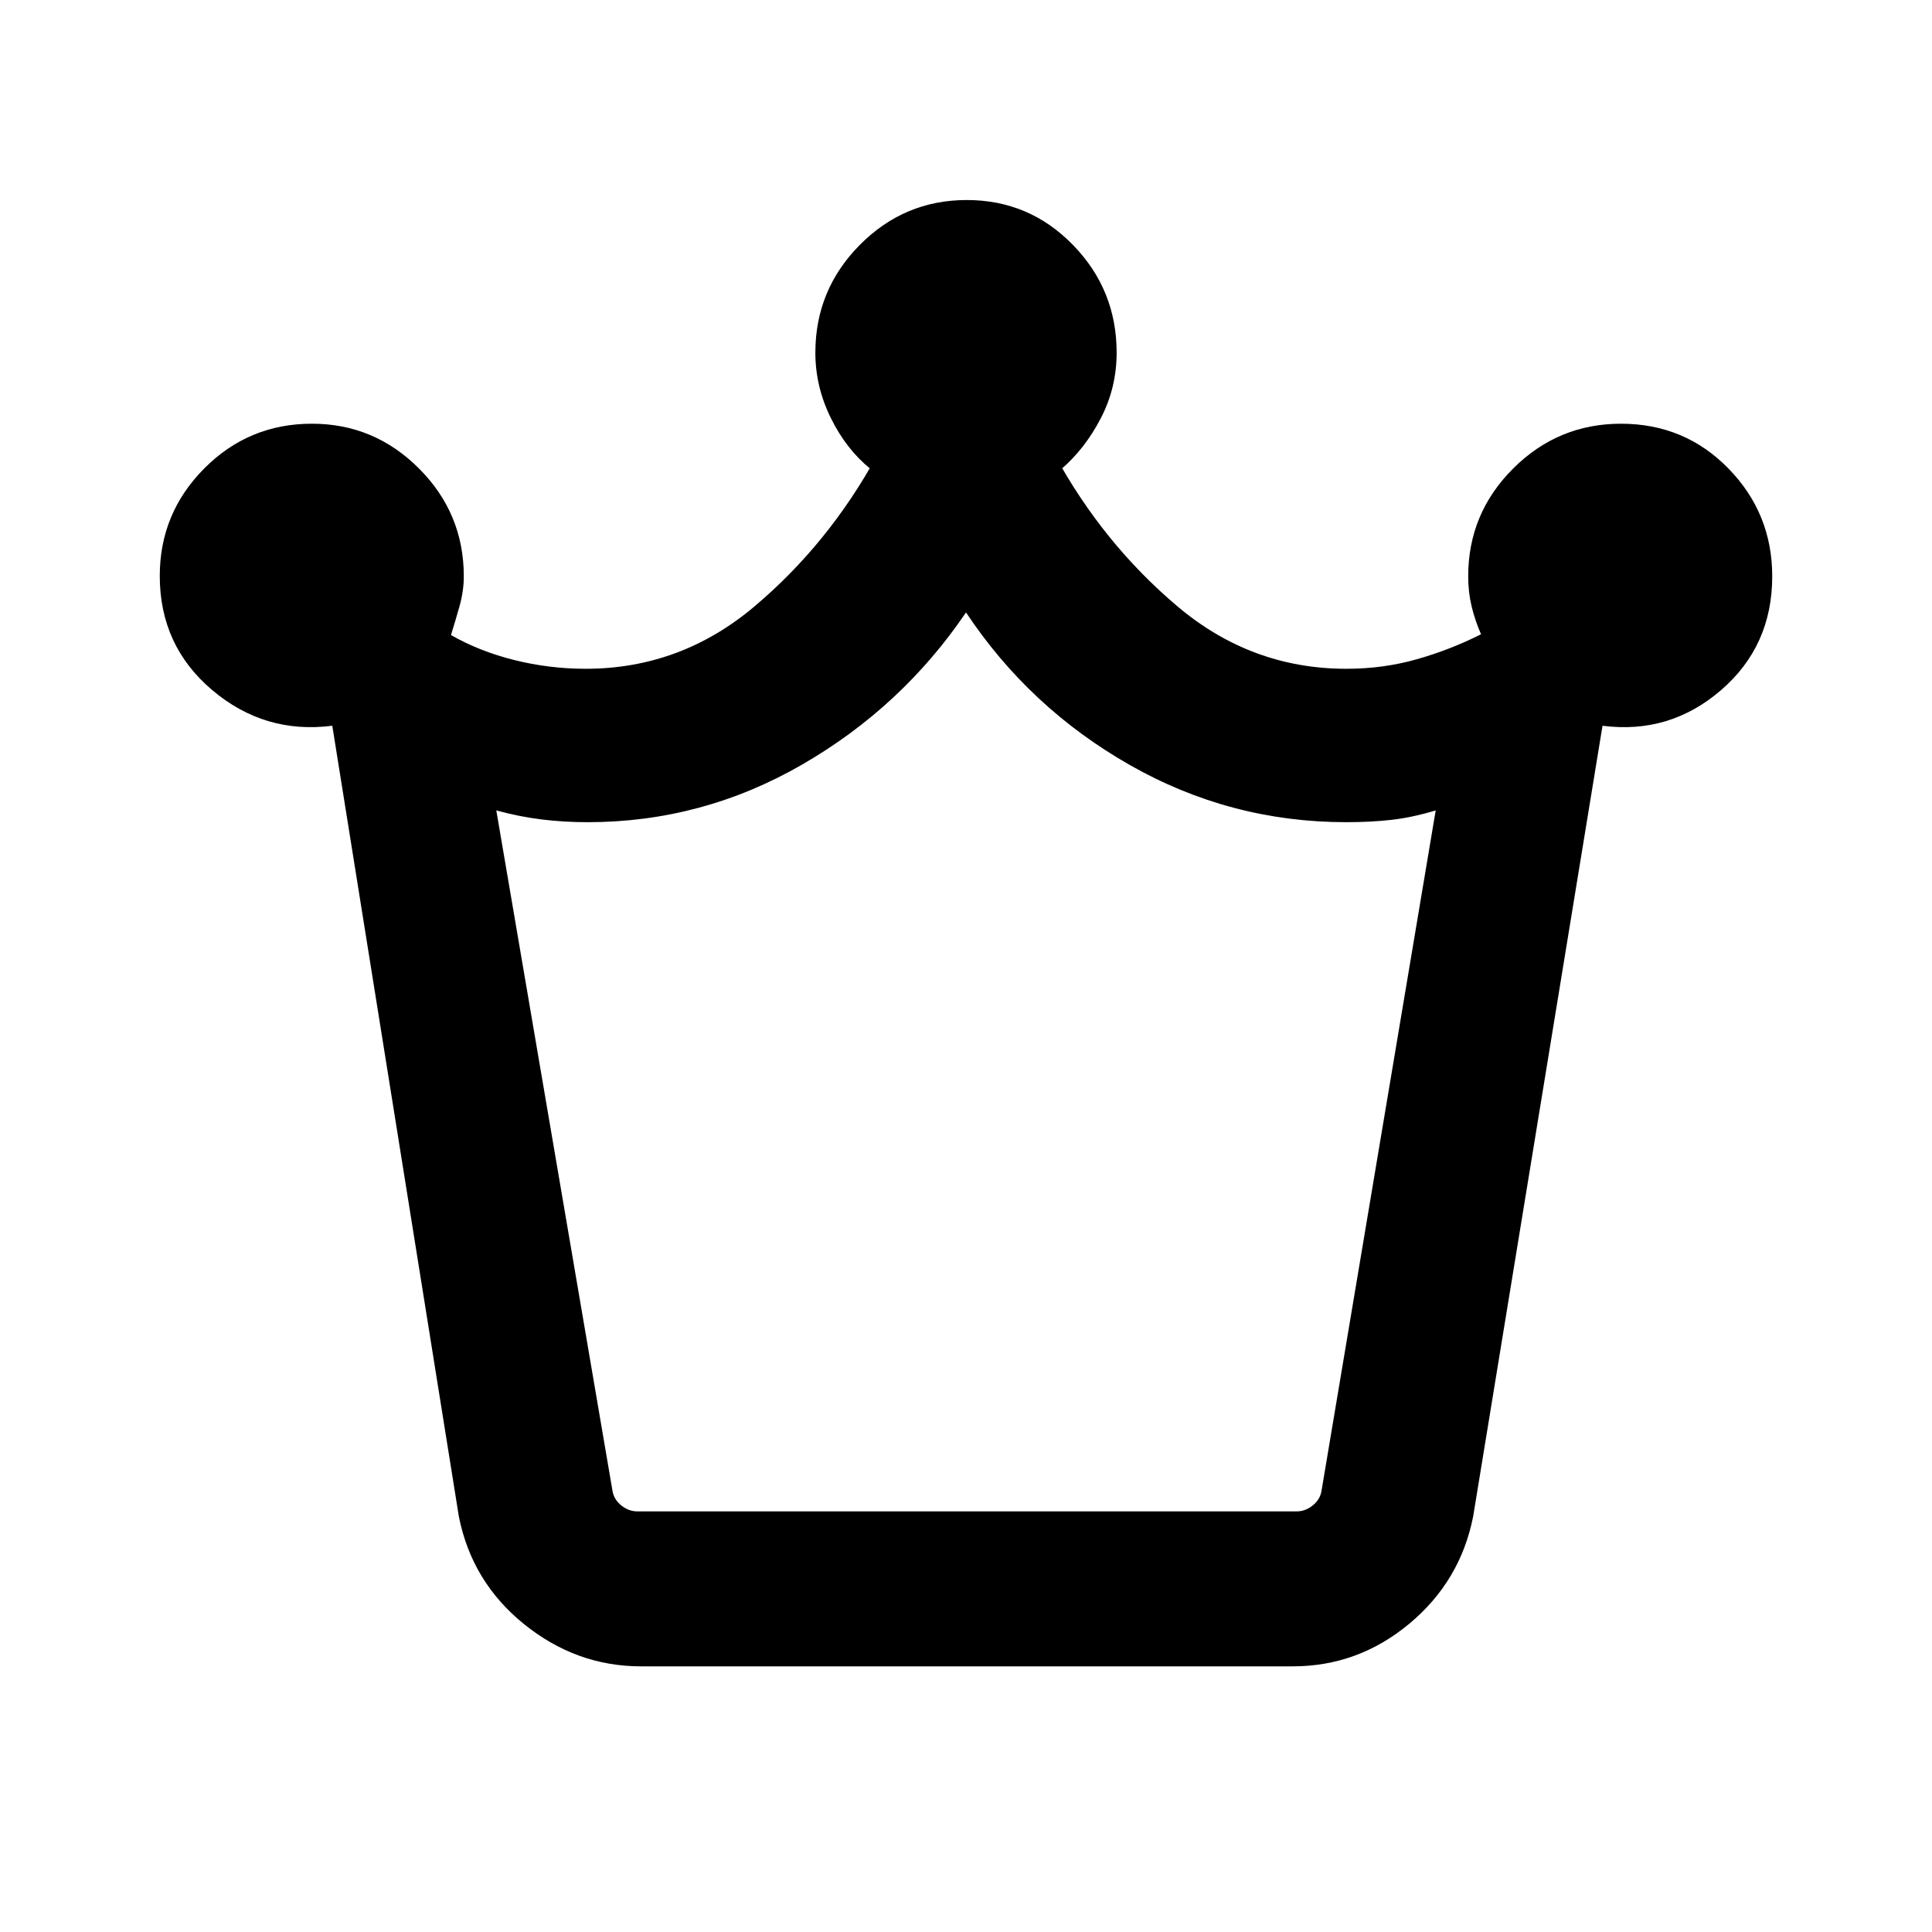 <svg xmlns="http://www.w3.org/2000/svg" height="20" viewBox="0 -960 960 960" width="20"><path d="M318.52-132q-32.13 0-58.1-20.96-25.97-20.97-32.42-53.5l-62.89-392.92q-33.63 4.3-59.68-17.73-26.04-22.04-26.04-56.72 0-31.17 22.1-53.4 22.1-22.23 53.5-22.23 31.01 0 53.24 22.29 22.23 22.28 22.23 53.56 0 7.34-2.19 15.07t-4.19 14.08q14.07 8.08 31.44 12.42 17.36 4.35 35.48 4.35 47.26 0 84.01-31.08 36.76-31.08 60.68-74.77l-3.15 6.54q-11.99-9.67-19.69-25.26-7.7-15.58-7.7-32.51 0-31.27 22.11-53.56 22.1-22.28 53.11-22.28 31.01 0 52.74 22.28 21.74 22.29 21.74 53.56 0 17.42-7.85 32.56-7.85 15.13-19.54 25.21l-3.15-6.54q23.92 43.69 60.68 74.77 36.75 31.08 84.01 31.08 18.31 0 34.93-4.71 16.63-4.71 31.99-12.44-3-6.85-4.69-13.9-1.69-7.05-1.69-14.87 0-31.28 22.31-53.56 22.31-22.29 53.61-22.29 31.69 0 53.42 22.29 21.73 22.28 21.73 53.56 0 34.64-25.5 56.59-25.5 21.94-58.83 17.64L732-206.46q-6.35 32.15-31.76 53.3Q674.83-132 642.31-132H318.52Zm-1.83-77h327.62q4.23 0 7.88-2.88 3.66-2.89 4.43-7.12l56.77-338.31q-11.7 3.54-22.01 4.69-10.3 1.16-22.38 1.16-57.72 0-107.63-28.43-49.91-28.42-81.37-75.8-31.85 47-81.44 75.61-49.59 28.62-106.56 28.62-11.84 0-22.88-1.36-11.05-1.35-22.51-4.49L304.38-219q.77 4.23 4.43 7.12 3.65 2.88 7.88 2.88ZM480-209Z"/></svg>